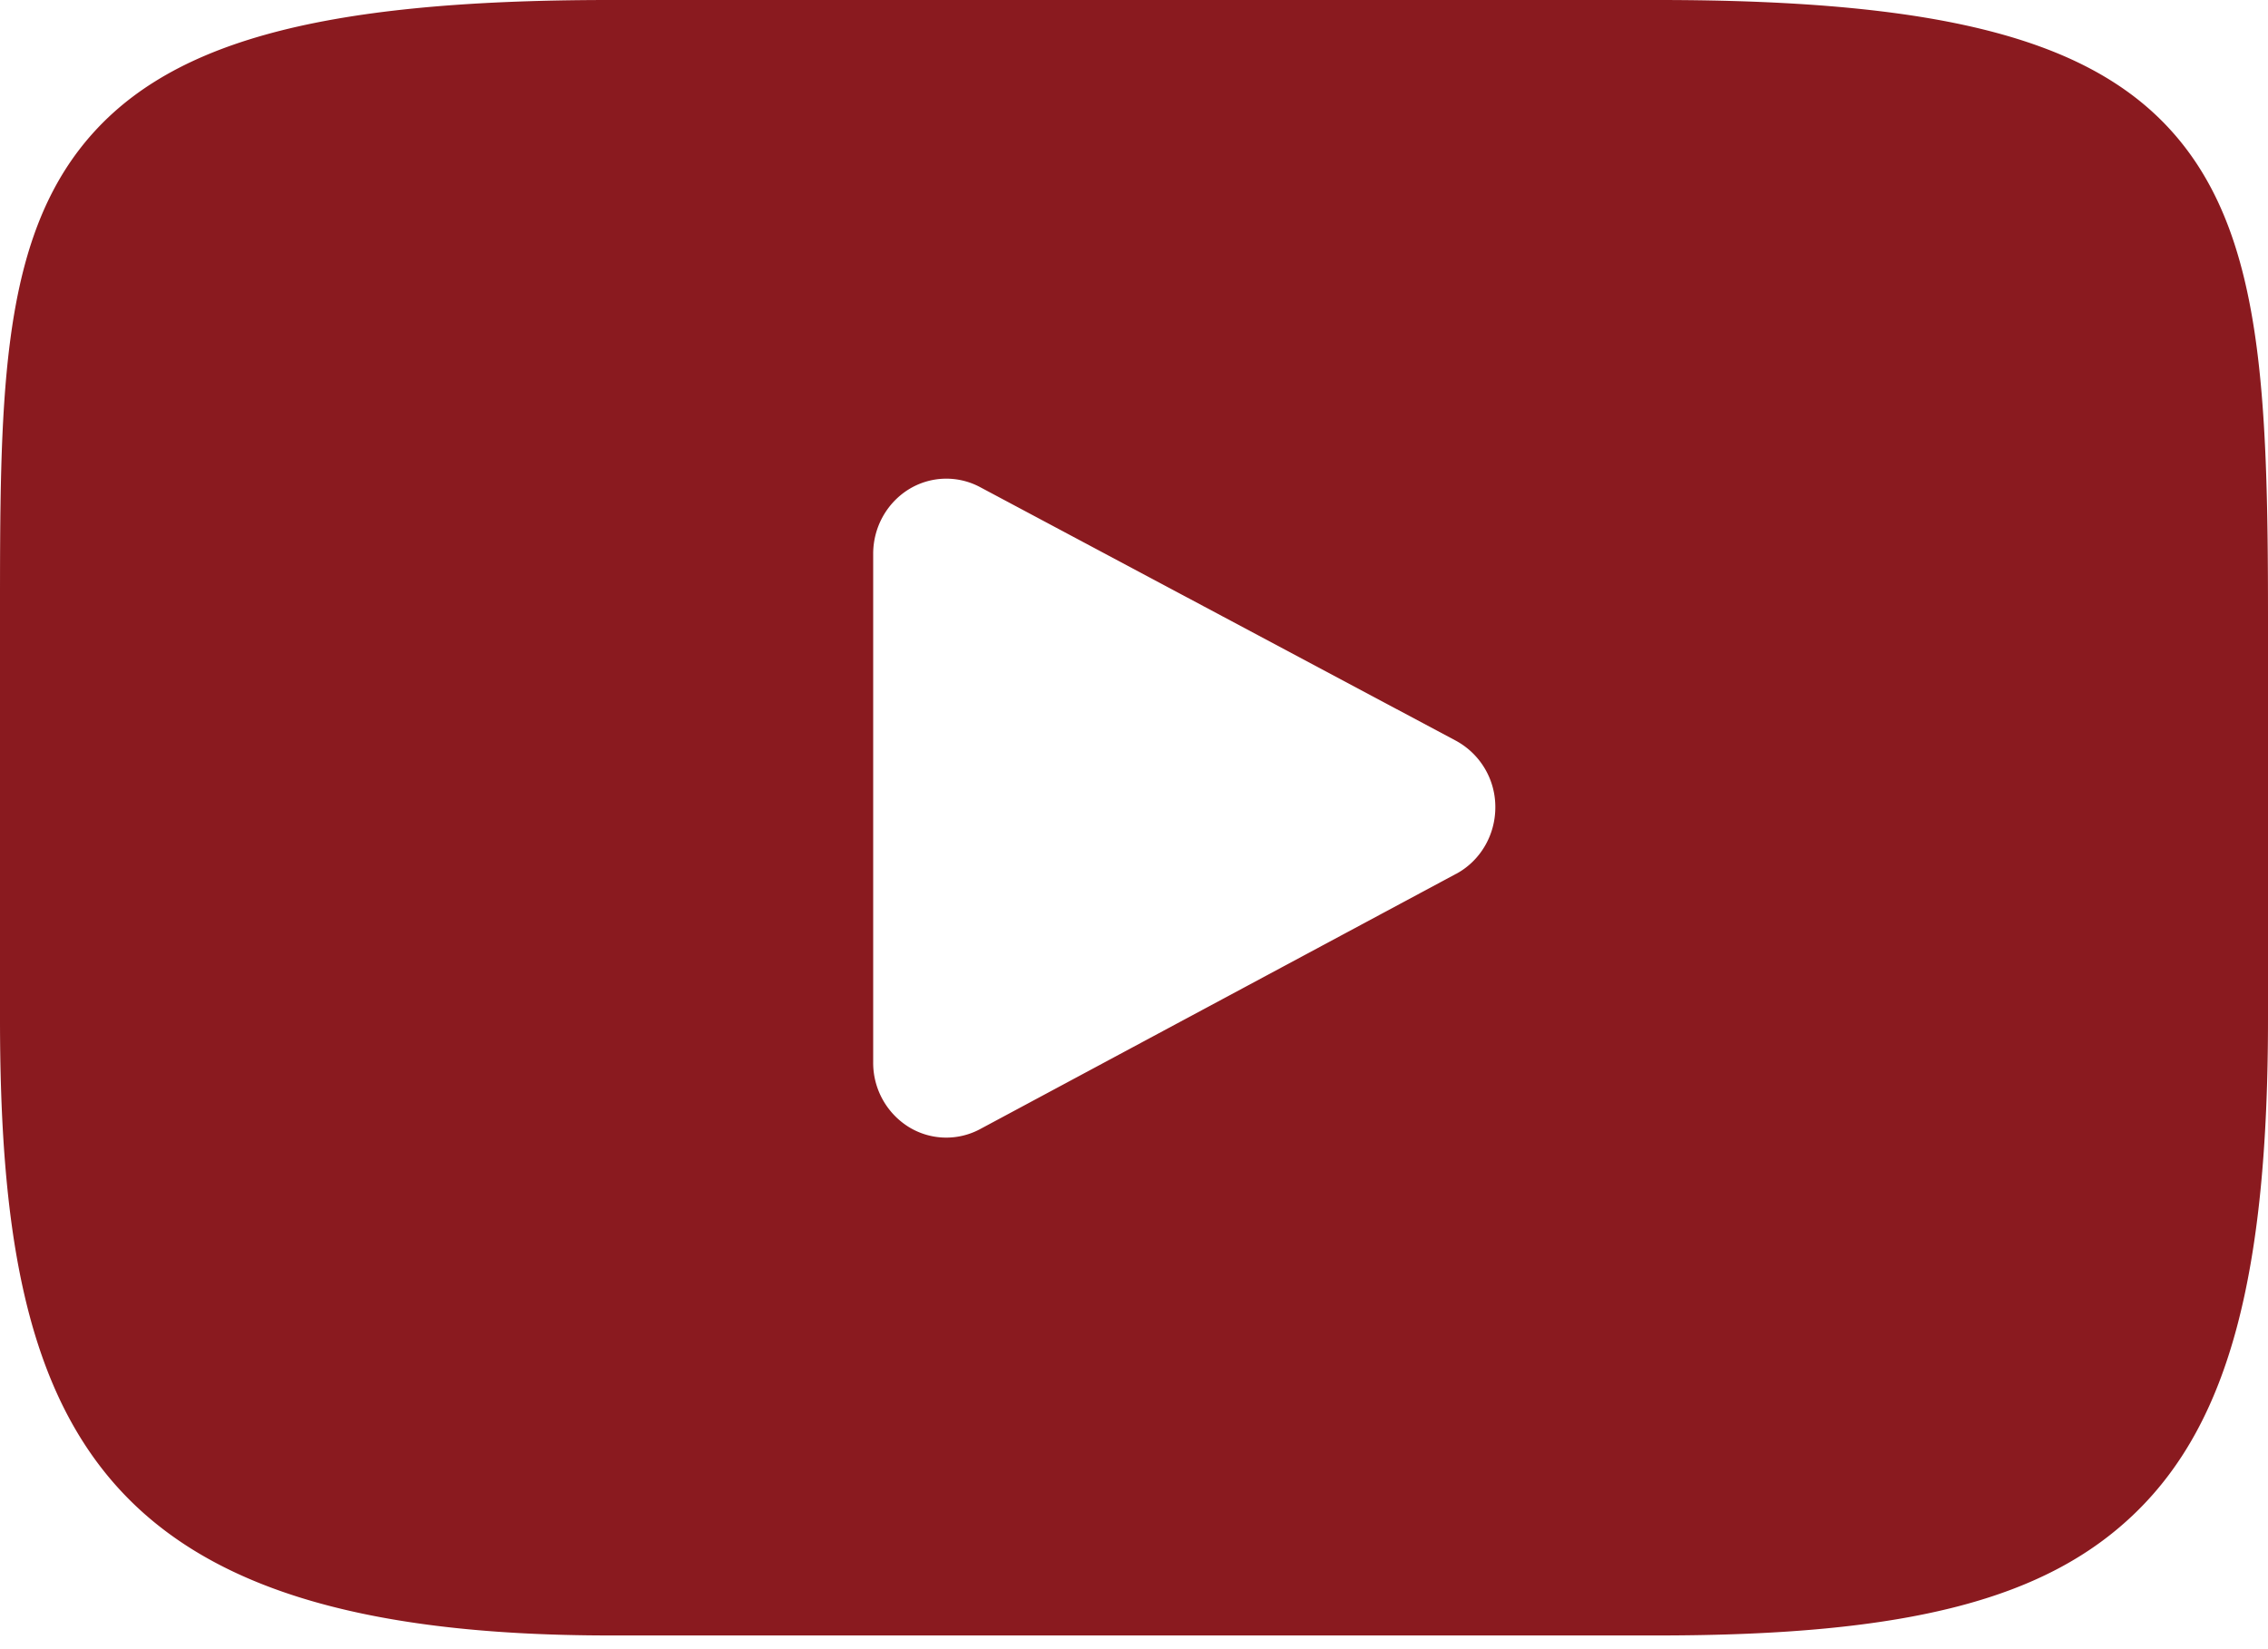 <svg xmlns="http://www.w3.org/2000/svg" width="22" height="16" viewBox="0 0 22 16"><g><g><path fill="#8a1a1f" d="M14.124 8.478l-4.616 2.476a.694.694 0 0 1-.696-.022.733.733 0 0 1-.342-.623V5.373c0-.255.13-.49.341-.623a.694.694 0 0 1 .696-.024l4.615 2.46a.731.731 0 0 1 .383.646c0 .271-.146.52-.38.646zm7.018-7.116C20.348.395 18.883 0 16.082 0H5.918C3.054 0 1.562.42.77 1.45 0 2.454 0 3.934 0 5.982v3.903c0 3.967.915 5.982 5.918 5.982h10.164c2.428 0 3.774-.349 4.644-1.202C21.62 13.789 22 12.36 22 9.885V5.982c0-2.16-.06-3.648-.858-4.62z"/></g></g></svg>